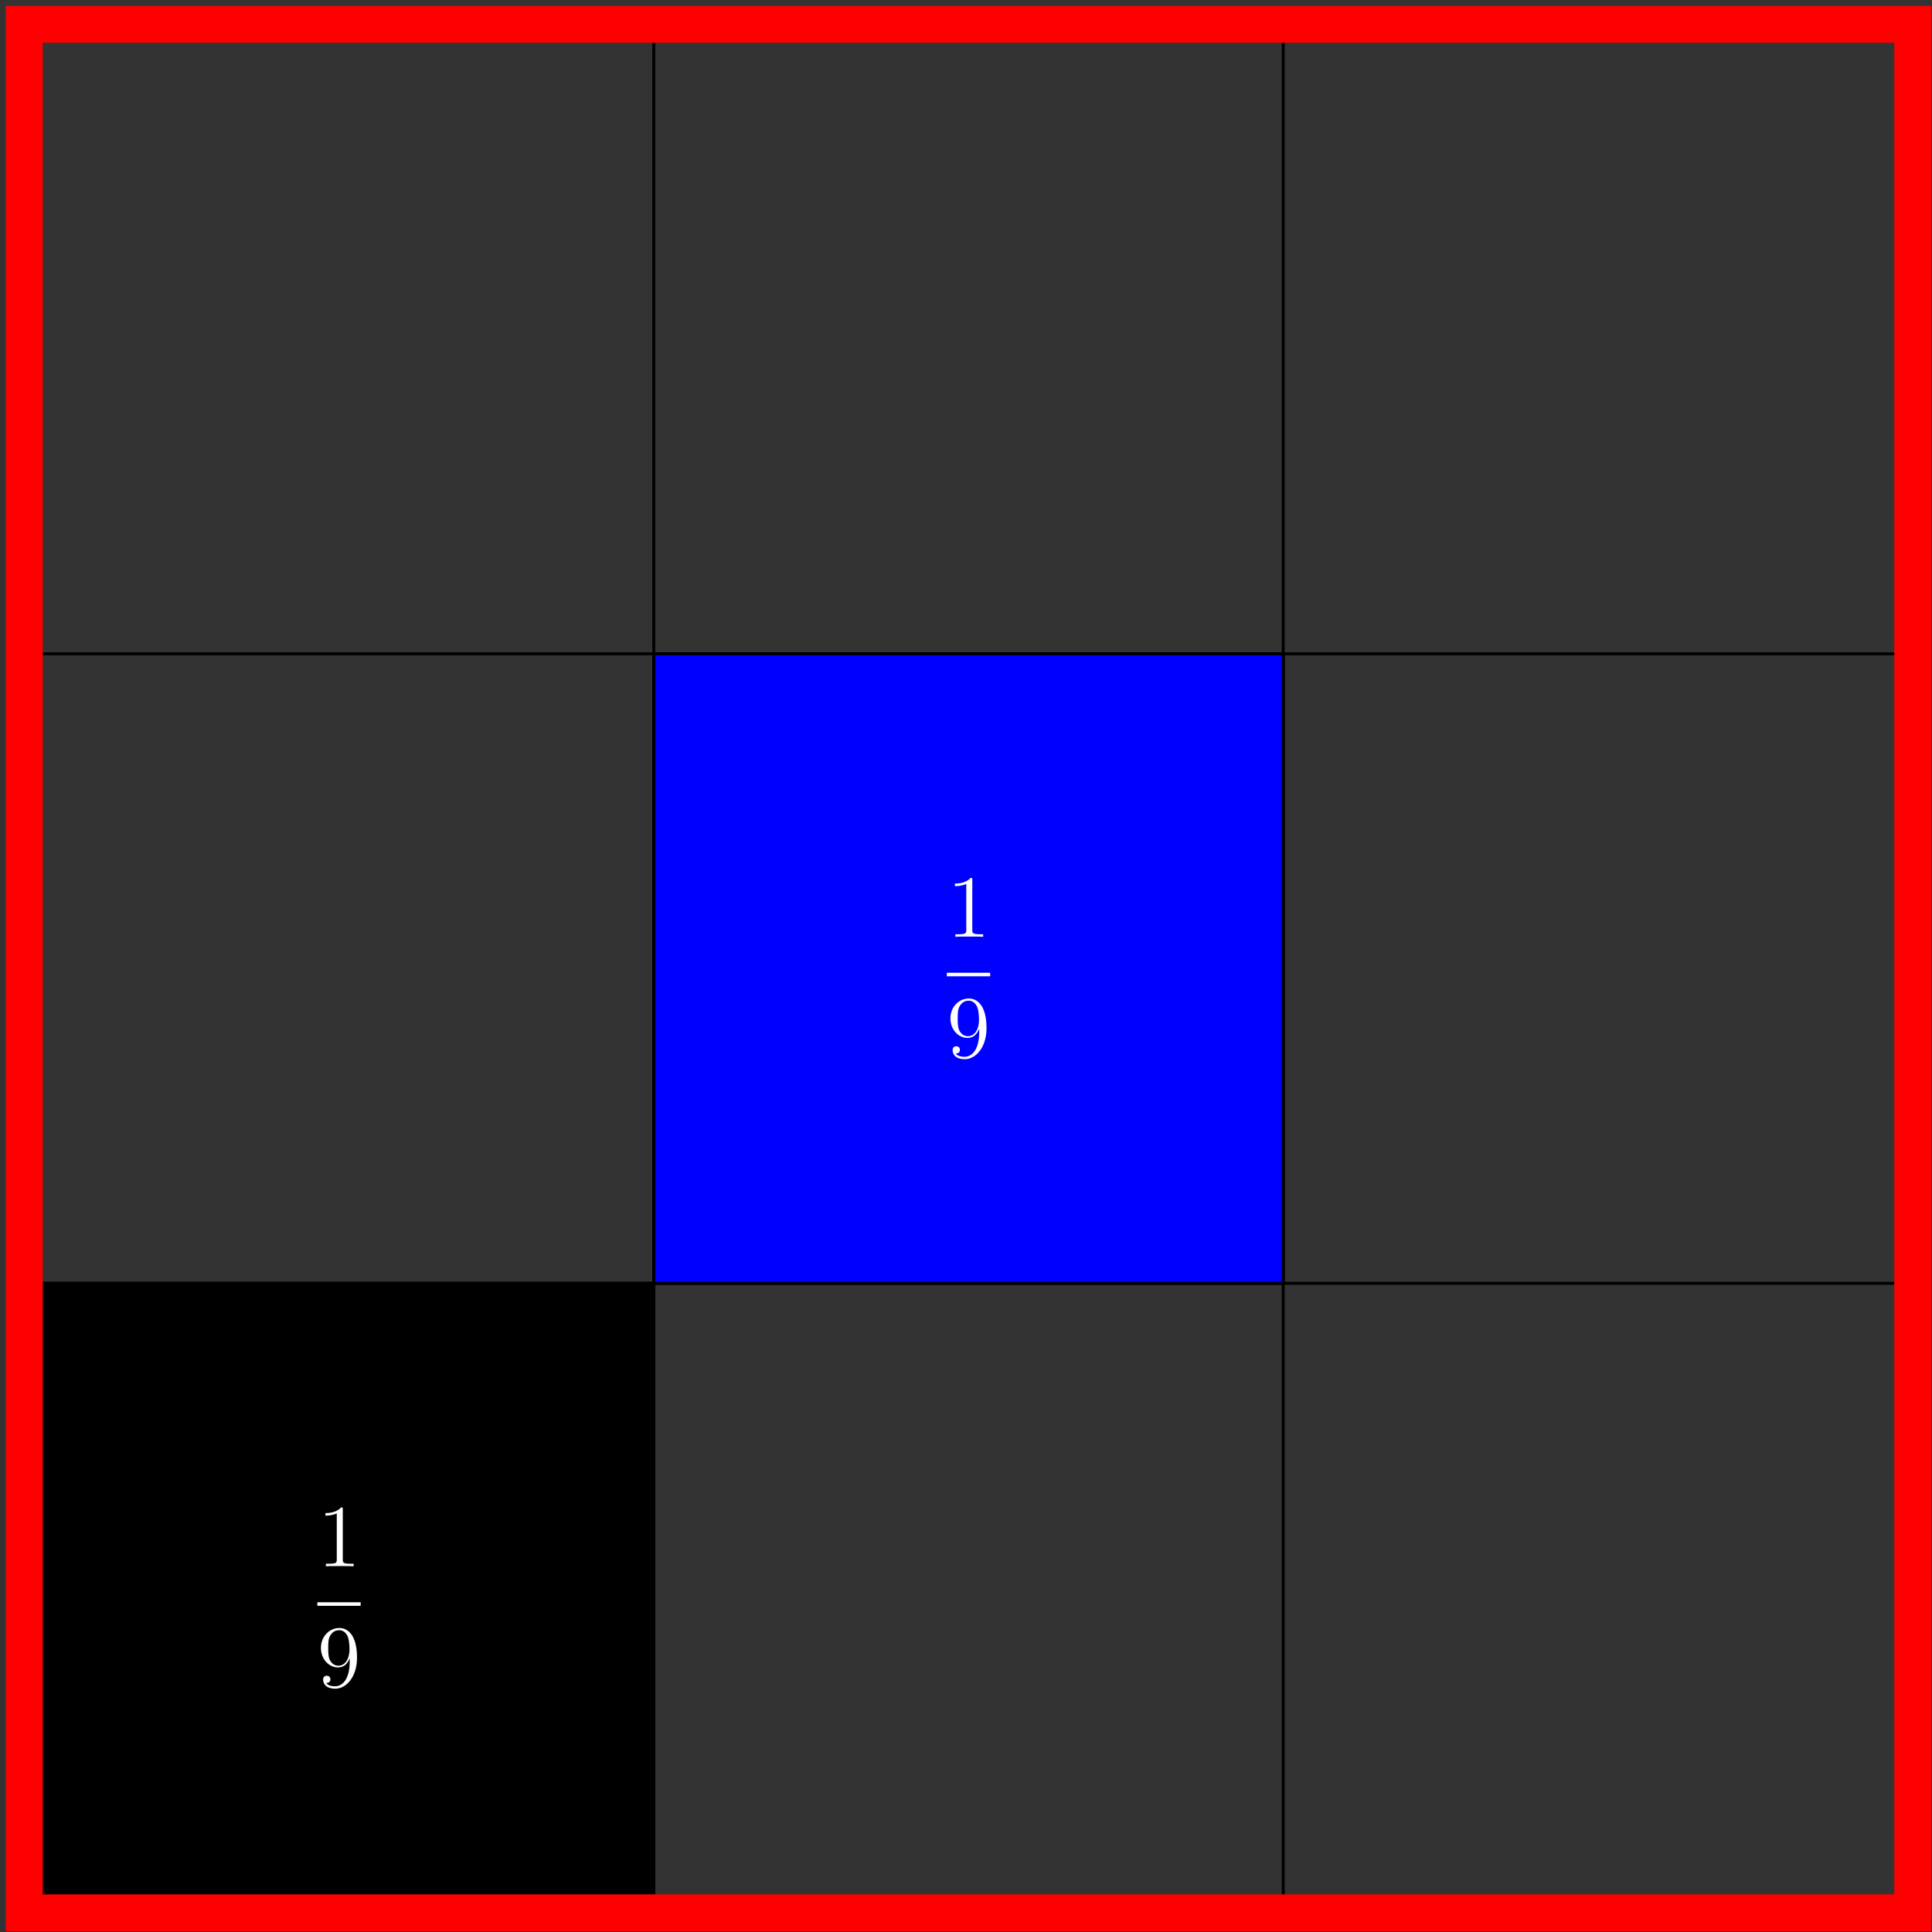 <?xml version="1.0" encoding="UTF-8"?>
<svg xmlns="http://www.w3.org/2000/svg" xmlns:xlink="http://www.w3.org/1999/xlink" width="261pt" height="261pt" viewBox="0 0 261 261" version="1.1">
<rect x="0" y="0" width="261" height="261" fill="#333333" stroke="none"/>
<defs>
<g>
<symbol overflow="visible" id="glyph0-0">
<path style="stroke:none;" d=""/>
</symbol>
<symbol overflow="visible" id="glyph0-1">
<path style="stroke:none;" d="M 3.438 -7.656 C 3.438 -7.938 3.438 -7.953 3.203 -7.953 C 2.922 -7.625 2.312 -7.188 1.094 -7.188 L 1.094 -6.844 C 1.359 -6.844 1.953 -6.844 2.625 -7.141 L 2.625 -0.922 C 2.625 -0.484 2.578 -0.344 1.531 -0.344 L 1.156 -0.344 L 1.156 0 C 1.484 -0.031 2.641 -0.031 3.031 -0.031 C 3.438 -0.031 4.578 -0.031 4.906 0 L 4.906 -0.344 L 4.531 -0.344 C 3.484 -0.344 3.438 -0.484 3.438 -0.922 Z M 3.438 -7.656 "/>
</symbol>
<symbol overflow="visible" id="glyph0-2">
<path style="stroke:none;" d="M 4.375 -3.484 C 4.375 -0.656 3.125 -0.078 2.406 -0.078 C 2.109 -0.078 1.484 -0.109 1.188 -0.531 L 1.25 -0.531 C 1.344 -0.5 1.766 -0.578 1.766 -1.016 C 1.766 -1.281 1.594 -1.5 1.281 -1.5 C 0.969 -1.5 0.781 -1.297 0.781 -0.984 C 0.781 -0.25 1.375 0.25 2.422 0.25 C 3.906 0.25 5.359 -1.344 5.359 -3.938 C 5.359 -7.141 4.016 -7.953 2.969 -7.953 C 1.656 -7.953 0.484 -6.844 0.484 -5.266 C 0.484 -3.688 1.609 -2.625 2.797 -2.625 C 3.688 -2.625 4.141 -3.266 4.375 -3.875 Z M 2.844 -2.859 C 2.094 -2.859 1.766 -3.469 1.656 -3.688 C 1.469 -4.141 1.469 -4.719 1.469 -5.266 C 1.469 -5.922 1.469 -6.5 1.781 -7 C 2 -7.312 2.312 -7.656 2.969 -7.656 C 3.641 -7.656 4 -7.062 4.109 -6.797 C 4.344 -6.203 4.344 -5.188 4.344 -5.016 C 4.344 -4 3.891 -2.859 2.844 -2.859 Z M 2.844 -2.859 "/>
</symbol>
</g>
</defs>
<g id="surface1">
<path style="fill:none;stroke-width:0.399;stroke-linecap:butt;stroke-linejoin:miter;stroke:rgb(0%,0%,0%);stroke-opacity:1;stroke-miterlimit:10;" d="M -0.001 0.001 L 255.12 0.001 M -0.001 85.04 L 255.12 85.04 M -0.001 170.083 L 255.12 170.083 M -0.001 255.11 L 255.12 255.11 M -0.001 0.001 L -0.001 255.122 M 85.042 0.001 L 85.042 255.122 M 170.081 0.001 L 170.081 255.122 M 255.113 0.001 L 255.113 255.122 " transform="matrix(1,0,0,-1,3.278,258.407)"/>
<path style="fill-rule:nonzero;fill:rgb(0%,0%,0%);fill-opacity:1;stroke-width:0.399;stroke-linecap:butt;stroke-linejoin:miter;stroke:rgb(0%,0%,0%);stroke-opacity:1;stroke-miterlimit:10;" d="M -0.001 0.001 L -0.001 85.04 L 85.042 85.04 L 85.042 0.001 Z M -0.001 0.001 " transform="matrix(1,0,0,-1,3.278,258.407)"/>
<path style="fill-rule:nonzero;fill:rgb(0%,0%,100%);fill-opacity:1;stroke-width:0.399;stroke-linecap:butt;stroke-linejoin:miter;stroke:rgb(0%,0%,0%);stroke-opacity:1;stroke-miterlimit:10;" d="M 85.042 85.04 L 85.042 170.083 L 170.081 170.083 L 170.081 85.04 Z M 85.042 85.04 " transform="matrix(1,0,0,-1,3.278,258.407)"/>
<g style="fill:rgb(100%,100%,100%);fill-opacity:1;">
  <use xlink:href="#glyph0-1" x="42.871" y="211.595"/>
</g>
<path style="fill:none;stroke-width:0.478;stroke-linecap:butt;stroke-linejoin:miter;stroke:rgb(100%,100%,100%);stroke-opacity:1;stroke-miterlimit:10;" d="M 60.473 -308.419 L 66.325 -308.419 " transform="matrix(1,0,0,-1,-17.602,-91.724)"/>
<g style="fill:rgb(100%,100%,100%);fill-opacity:1;">
  <use xlink:href="#glyph0-2" x="42.871" y="227.884"/>
</g>
<g style="fill:rgb(100%,100%,100%);fill-opacity:1;">
  <use xlink:href="#glyph0-1" x="127.912" y="126.554"/>
</g>
<path style="fill:none;stroke-width:0.478;stroke-linecap:butt;stroke-linejoin:miter;stroke:rgb(100%,100%,100%);stroke-opacity:1;stroke-miterlimit:10;" d="M 60.471 -308.417 L 66.327 -308.417 " transform="matrix(1,0,0,-1,67.439,-176.765)"/>
<g style="fill:rgb(100%,100%,100%);fill-opacity:1;">
  <use xlink:href="#glyph0-2" x="127.912" y="142.843"/>
</g>
<path style="fill:none;stroke-width:4.981;stroke-linecap:butt;stroke-linejoin:miter;stroke:rgb(100%,0%,0%);stroke-opacity:1;stroke-miterlimit:10;" d="M -0.001 0.001 L -0.001 255.122 L 255.12 255.122 L 255.12 0.001 Z M -0.001 0.001 " transform="matrix(1,0,0,-1,3.278,258.407)"/>
</g>
</svg>
